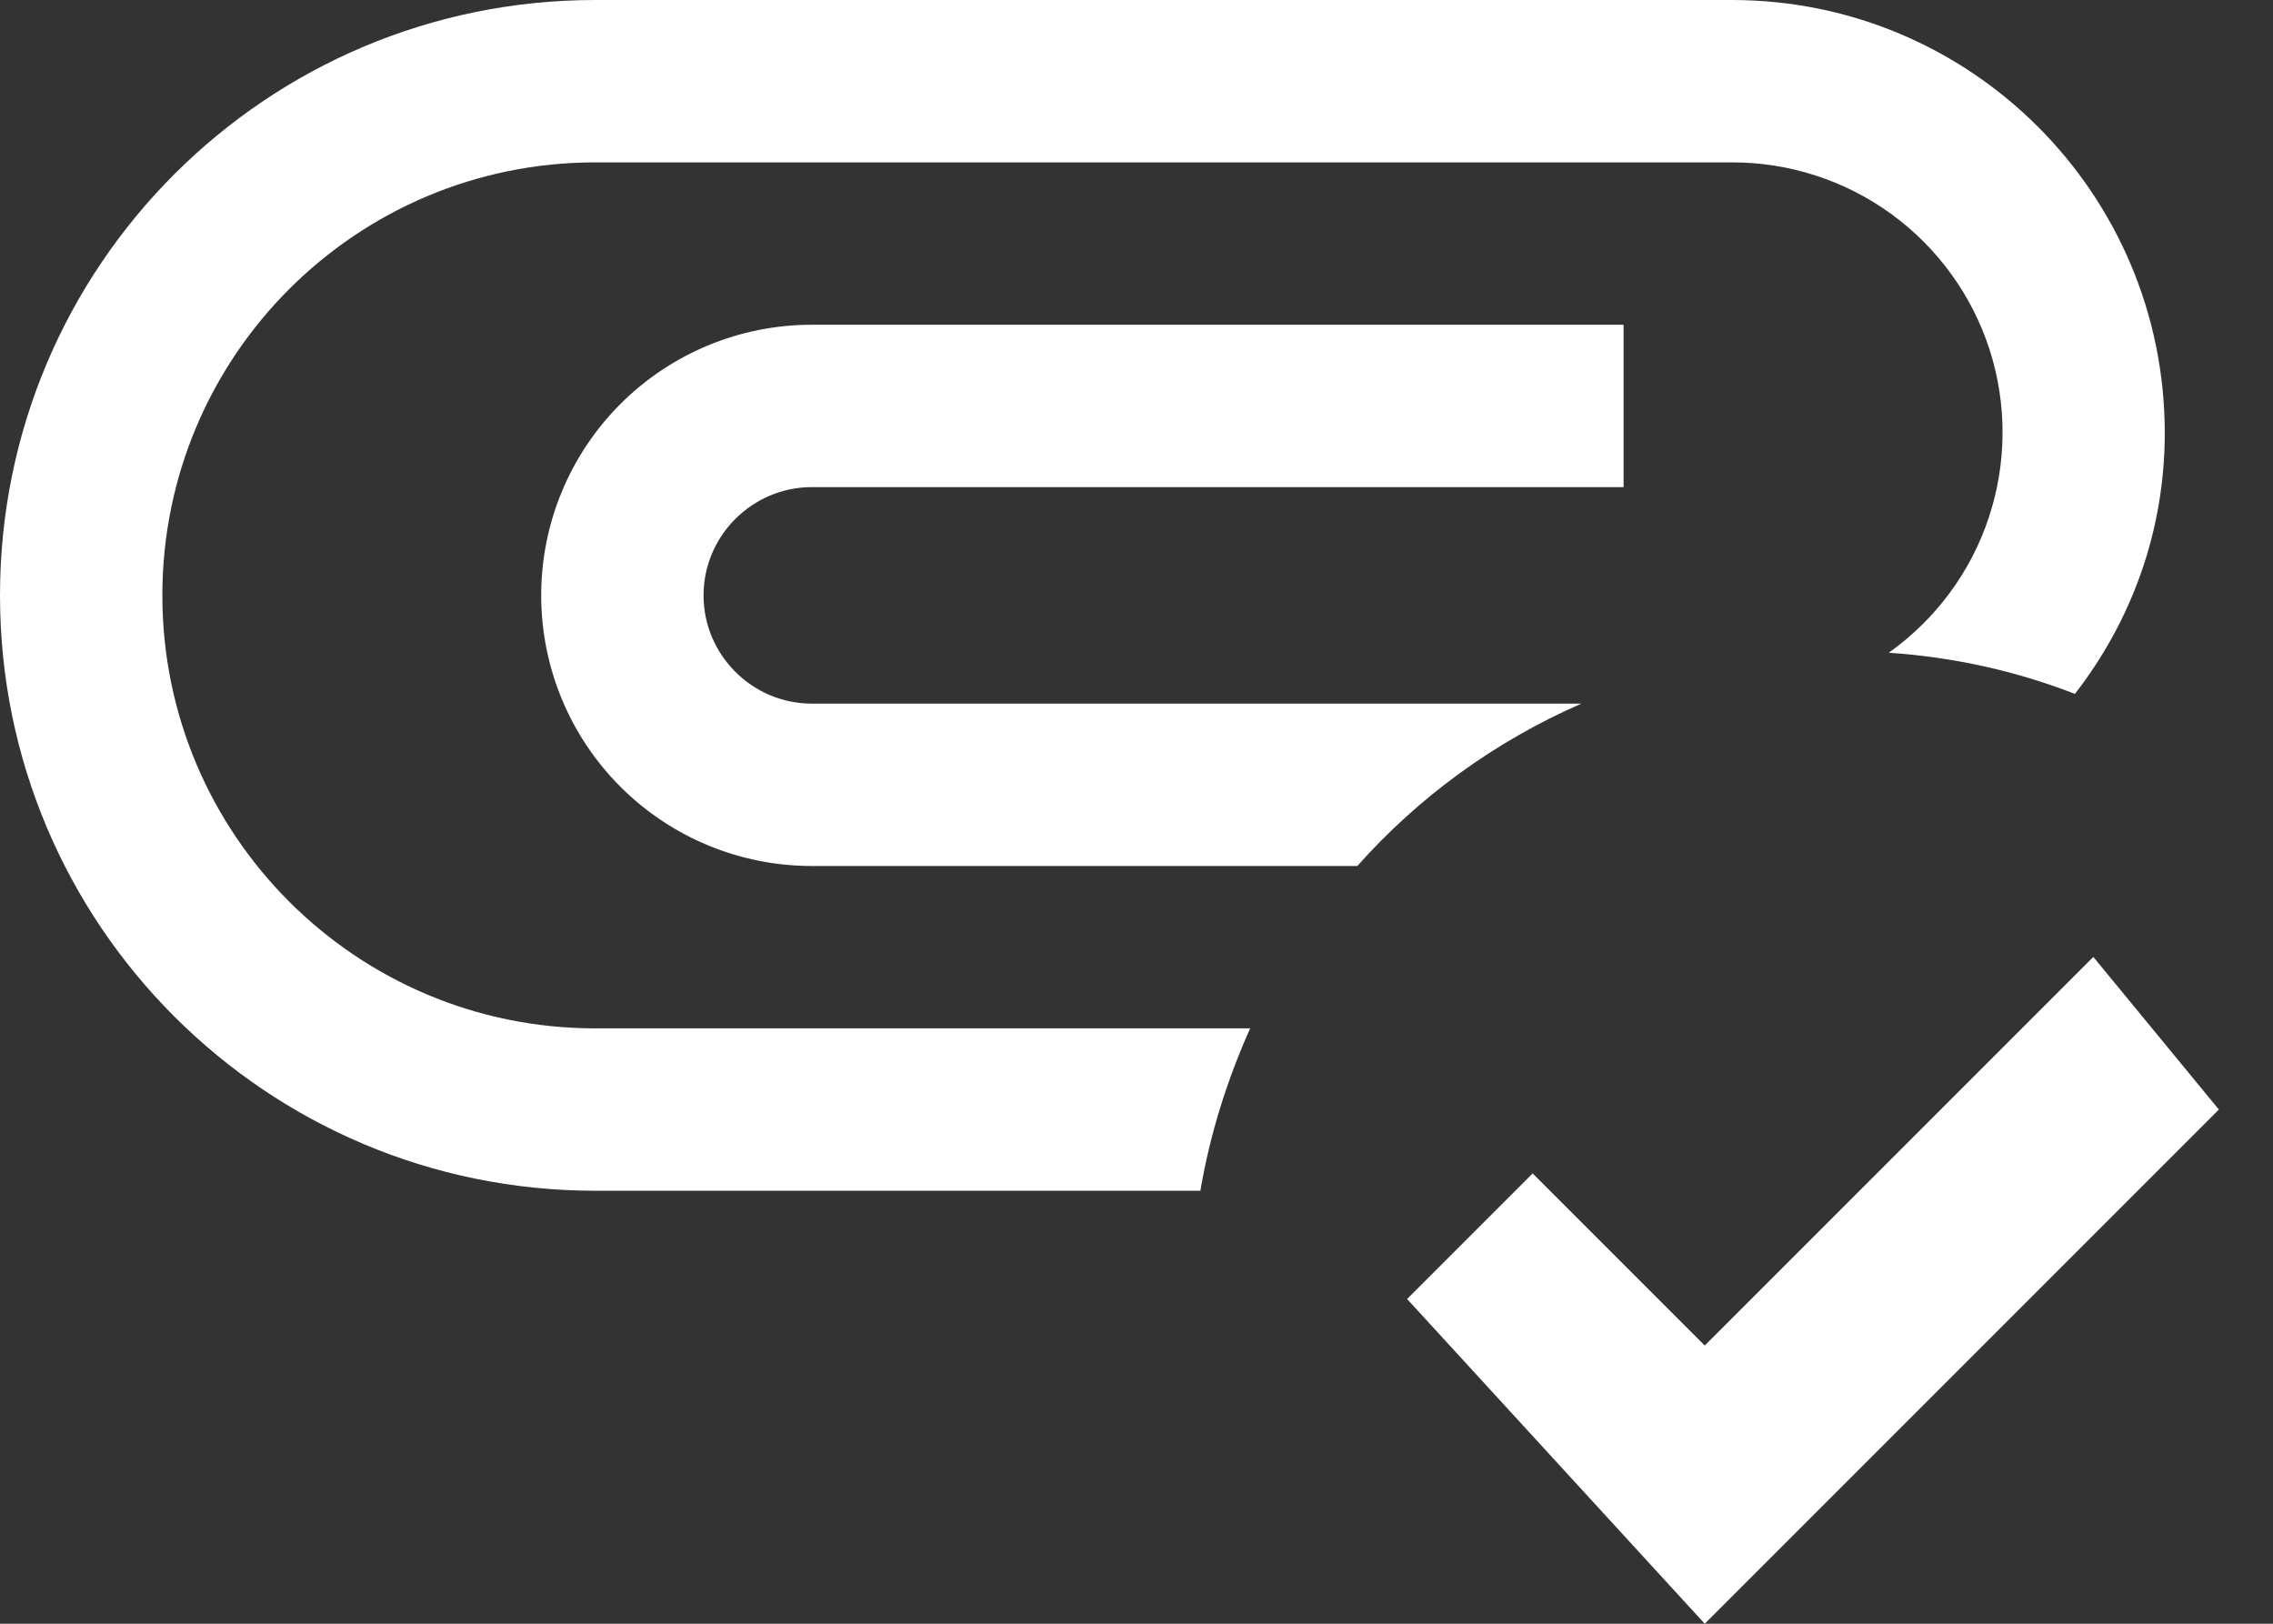 <svg width="21" height="15" viewBox="0 0 21 15" fill="none" xmlns="http://www.w3.org/2000/svg">
<rect x="0" y="0" width="21" height="15" fill="#333333" stroke="none"/>
<path d="M14.61 6.5C13.81 6.85 13.11 7.36 12.54 8H7.5C6.837 8 6.201 7.737 5.732 7.268C5.263 6.799 5 6.163 5 5.5C5 4.837 5.263 4.201 5.732 3.732C6.201 3.263 6.837 3 7.5 3H15V4.5H7.5C6.95 4.5 6.5 4.95 6.5 5.5C6.5 6.05 6.95 6.5 7.5 6.5H14.61ZM1.5 5.5C1.5 3.29 3.29 1.5 5.5 1.5H16C16.53 1.499 17.046 1.666 17.475 1.978C17.903 2.29 18.221 2.73 18.383 3.234C18.544 3.739 18.541 4.282 18.373 4.785C18.206 5.287 17.882 5.723 17.45 6.03C18.05 6.07 18.63 6.2 19.17 6.41C19.69 5.74 20 4.91 20 4C20 1.79 18.21 0 16 0H5.5C2.46 0 0 2.46 0 5.5C0 8.54 2.46 11 5.5 11H11.09C11.18 10.47 11.34 9.97 11.55 9.5H5.5C3.29 9.5 1.5 7.71 1.5 5.5ZM19.34 8.84L15.75 12.43L14.16 10.84L13 12L15.75 15L20.5 10.25L19.34 8.84Z" fill="white"/>
</svg>
